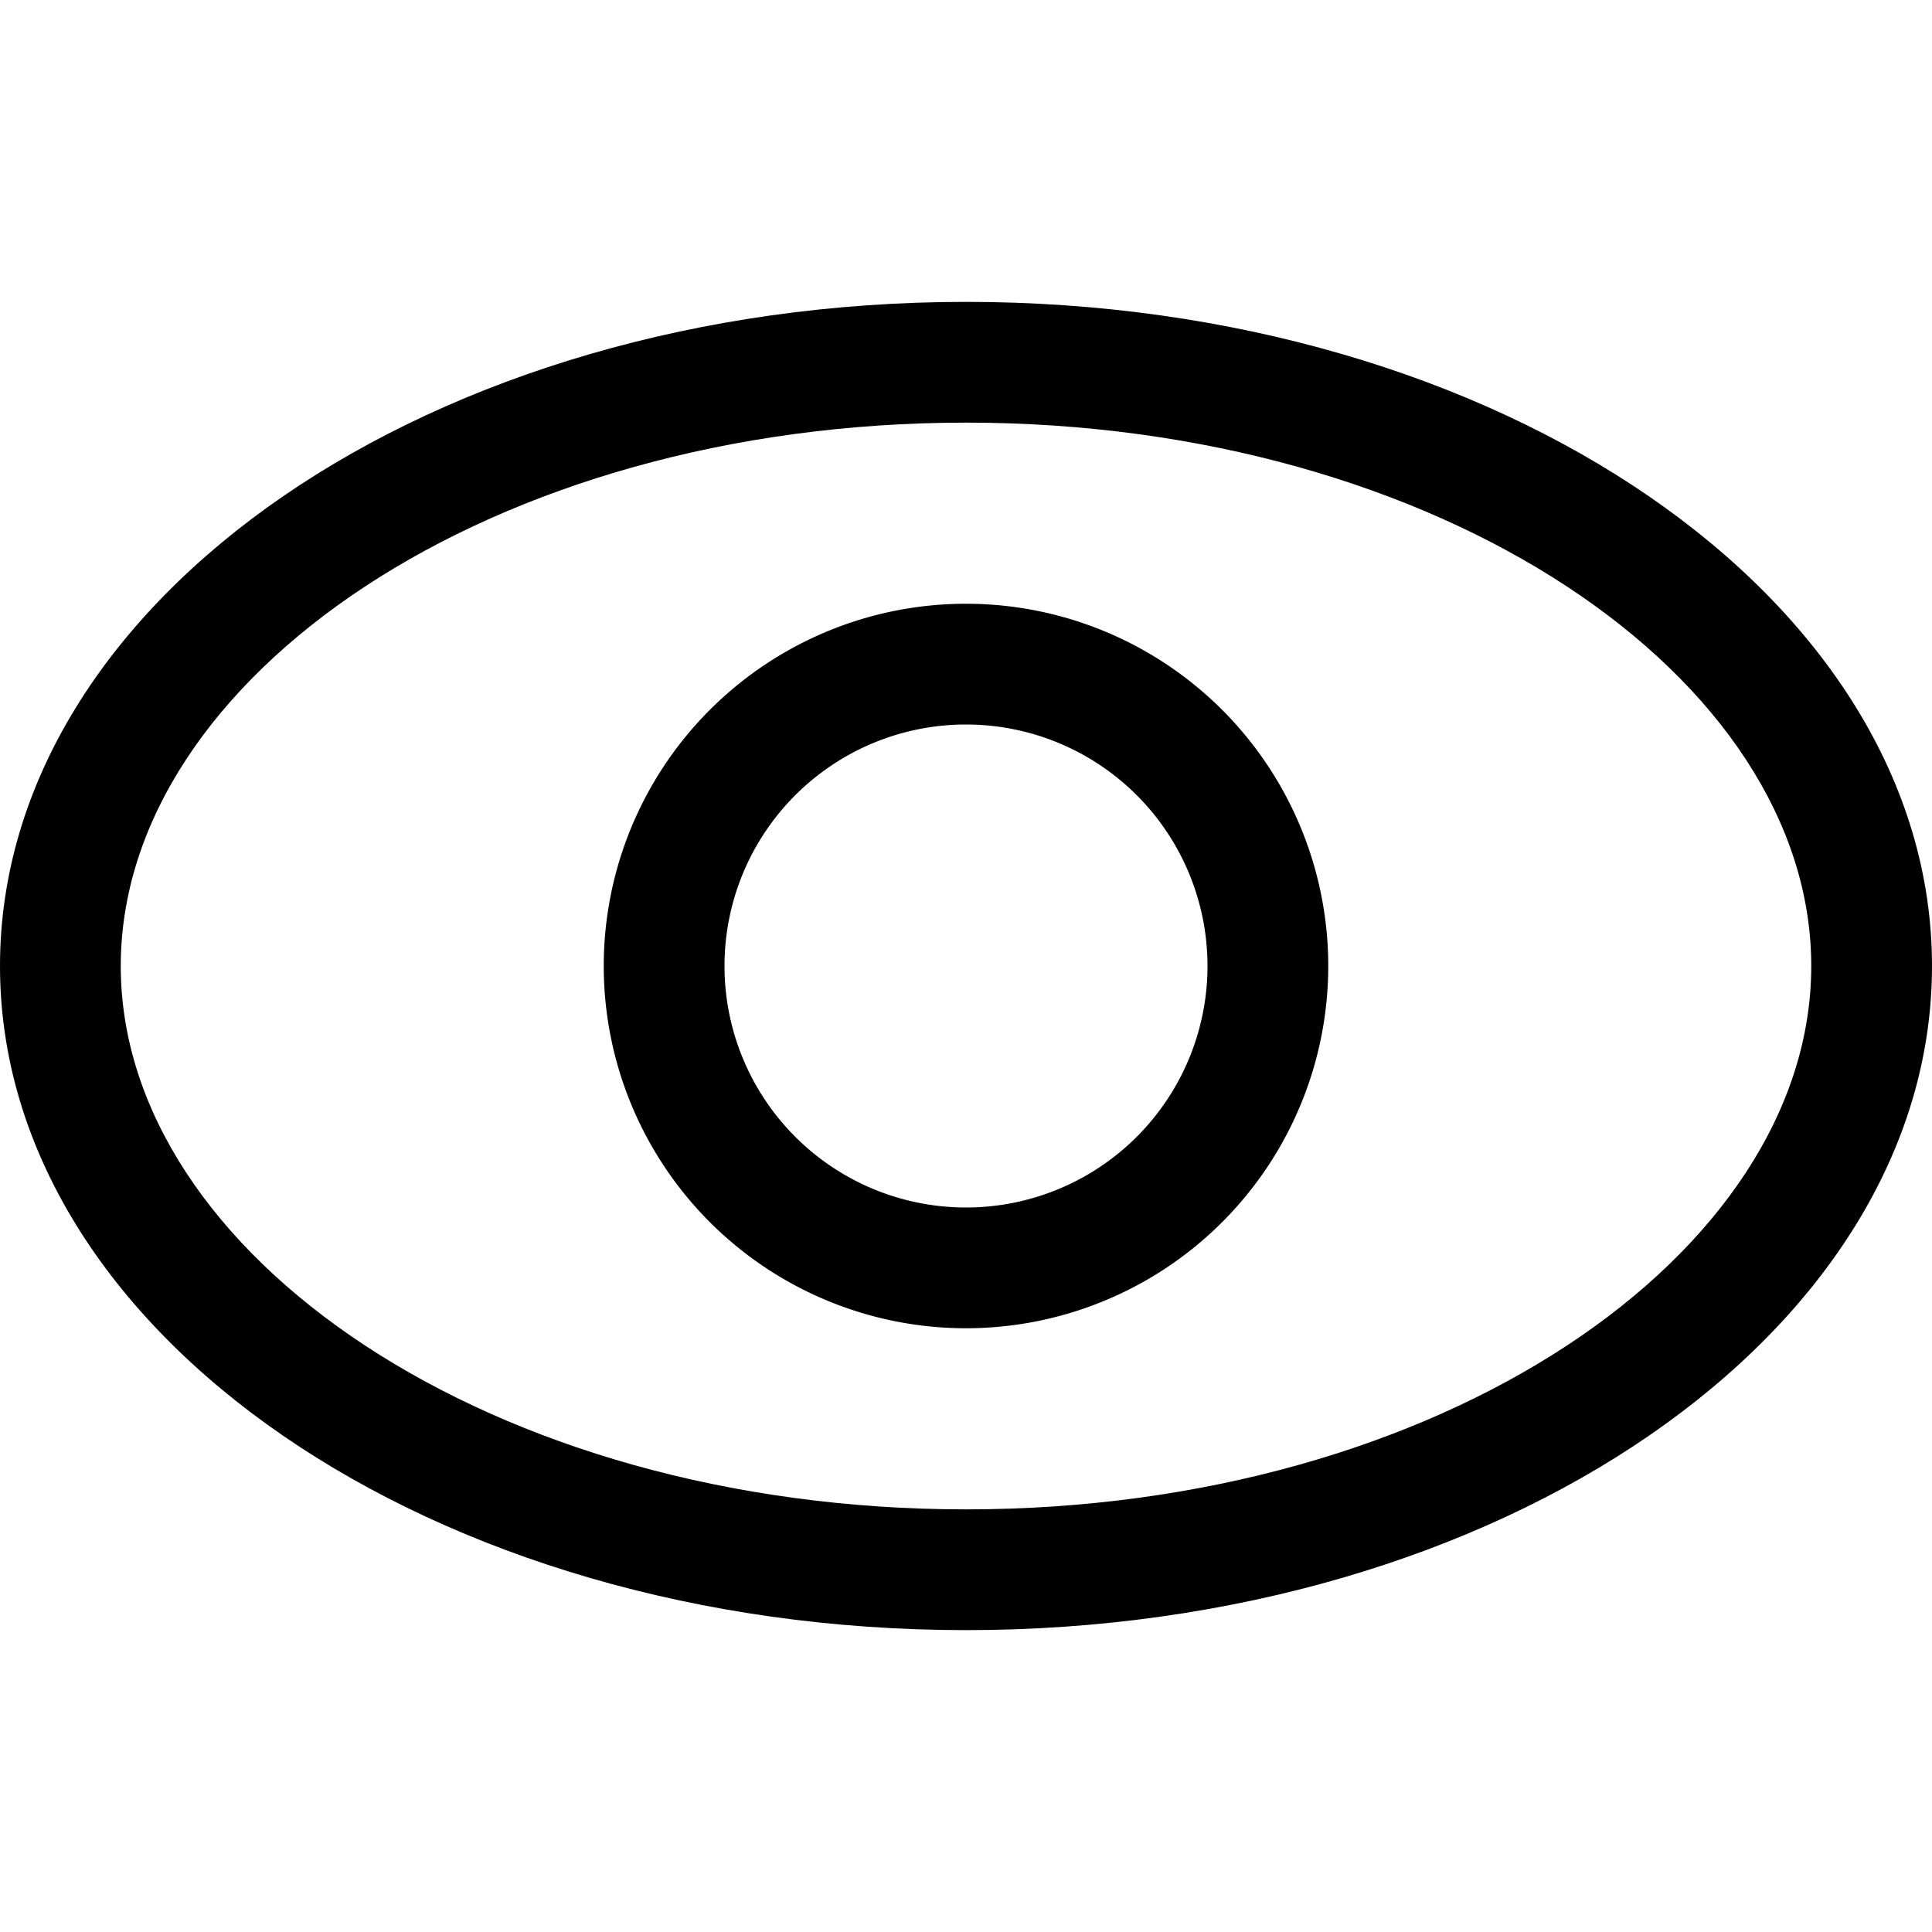 <?xml version="1.0" standalone="no"?><!DOCTYPE svg PUBLIC "-//W3C//DTD SVG 1.1//EN" "http://www.w3.org/Graphics/SVG/1.1/DTD/svg11.dtd">
<svg
  t="1730728654531"
  class="svg-icon"
  viewBox="0 0 1024 1024"
  version="1.1"
  xmlns="http://www.w3.org/2000/svg"
  p-id="9870"
  xmlns:xlink="http://www.w3.org/1999/xlink"
  width="200"
  height="200"
>
  <path d="M512 800c251.392 0 448-135.168 448-288s-196.608-288-448-288S64 359.168 64 512s196.608 288 448 288z m0 64c-282.752 0-512-157.568-512-352s229.248-352 512-352 512 157.568 512 352-229.248 352-512 352z" p-id="9871">
  </path>
  <path d="M512 640a128 128 0 1 0 0-256 128 128 0 0 0 0 256z m0 64a192 192 0 1 1 0-384 192 192 0 0 1 0 384z" p-id="9872">
  </path>
</svg>
